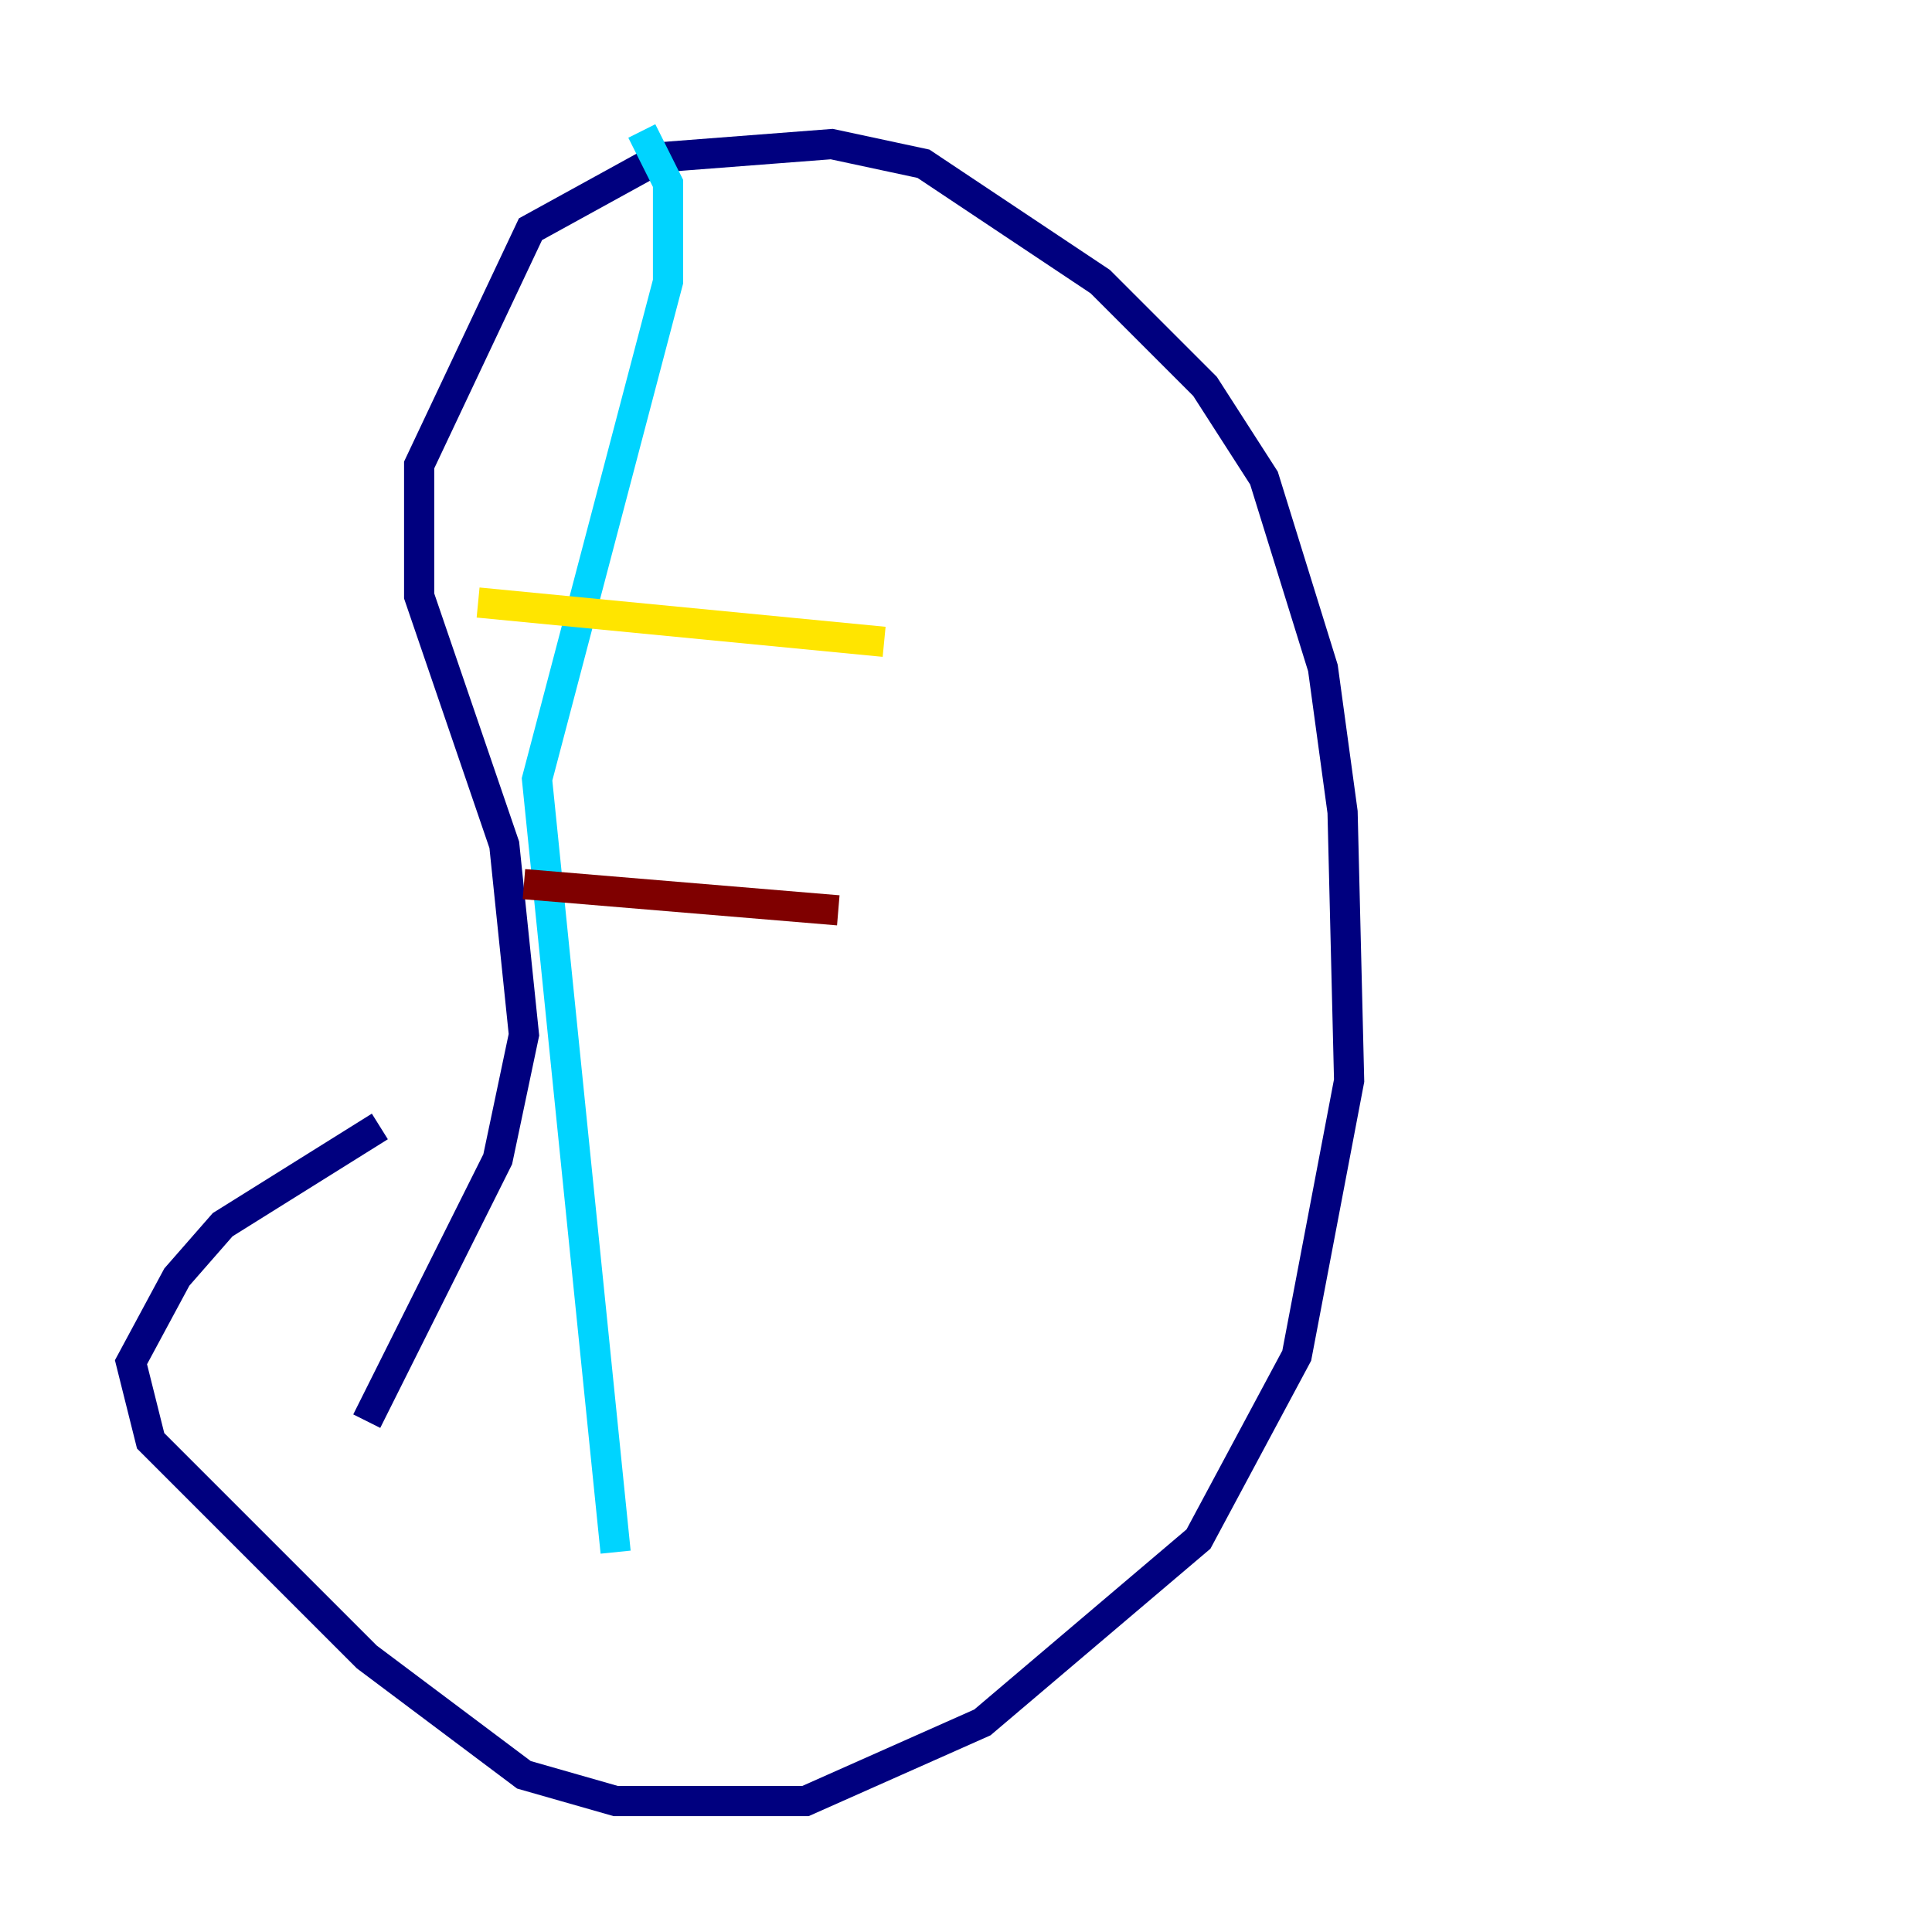 <?xml version="1.0" encoding="utf-8" ?>
<svg baseProfile="tiny" height="128" version="1.2" viewBox="0,0,128,128" width="128" xmlns="http://www.w3.org/2000/svg" xmlns:ev="http://www.w3.org/2001/xml-events" xmlns:xlink="http://www.w3.org/1999/xlink"><defs /><polyline fill="none" points="24.298,94.156 32.976,76.8 34.712,68.556 33.41,55.973 27.77,39.485 27.77,30.807 35.146,15.186 43.824,10.414 55.105,9.546 61.18,10.848 72.895,18.658 79.837,25.6 83.742,31.675 87.647,44.258 88.949,53.803 89.383,71.593 85.912,89.817 79.403,101.966 65.085,114.115 53.37,119.322 40.786,119.322 34.712,117.586 24.298,109.776 9.98,95.458 8.678,90.251 11.715,84.61 14.752,81.139 25.166,74.63" stroke="#00007f" stroke-width="2" /><polyline fill="none" points="42.522,8.678 44.258,12.149 44.258,18.658 35.58,51.634 40.786,102.834" stroke="#00d4ff" stroke-width="2" /><polyline fill="none" points="31.675,39.919 58.576,42.522" stroke="#ffe500" stroke-width="2" /><polyline fill="none" points="34.712,58.576 55.539,60.312" stroke="#7f0000" stroke-width="2" /></svg>